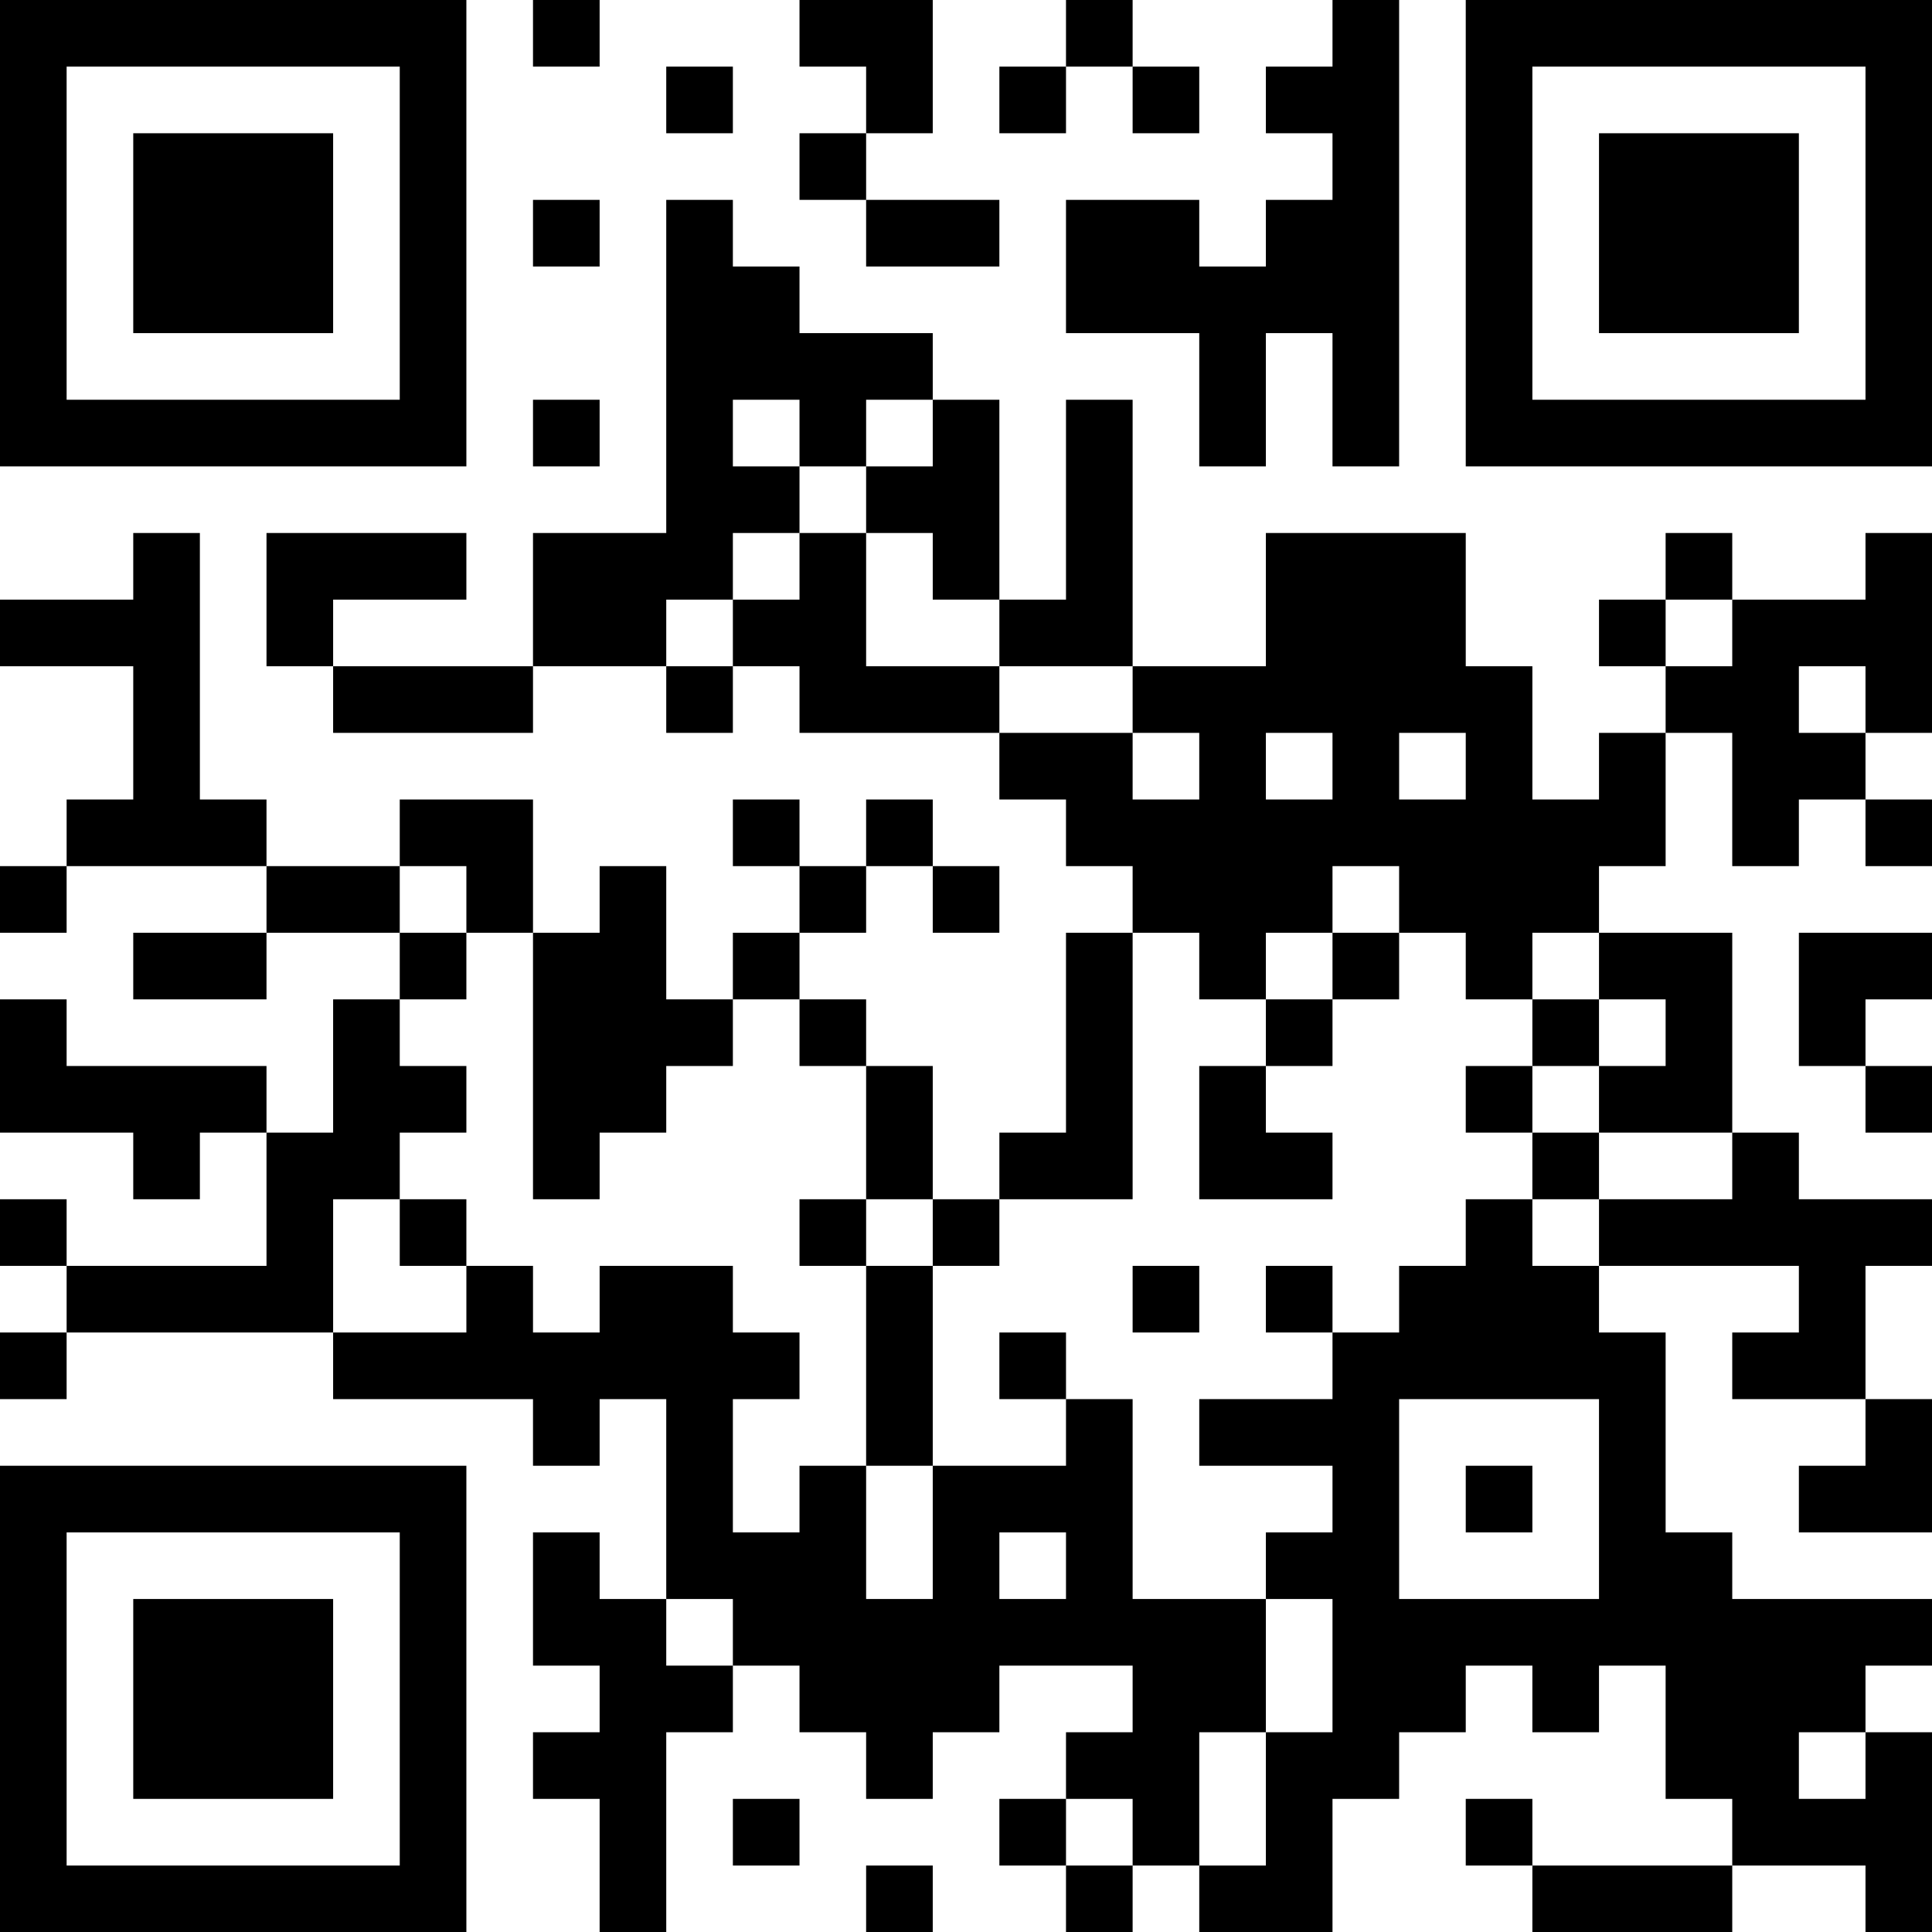 <?xml version="1.0" encoding="UTF-8"?>
<svg xmlns="http://www.w3.org/2000/svg" version="1.1" width="200" height="200" viewBox="0 0 200 200"><rect x="0" y="0" width="200" height="200" fill="#ffffff"/><g transform="scale(6.897)"><g transform="translate(0,0)"><path fill-rule="evenodd" d="M8 0L8 1L9 1L9 0ZM12 0L12 1L13 1L13 2L12 2L12 3L13 3L13 4L15 4L15 3L13 3L13 2L14 2L14 0ZM16 0L16 1L15 1L15 2L16 2L16 1L17 1L17 2L18 2L18 1L17 1L17 0ZM20 0L20 1L19 1L19 2L20 2L20 3L19 3L19 4L18 4L18 3L16 3L16 5L18 5L18 7L19 7L19 5L20 5L20 7L21 7L21 0ZM10 1L10 2L11 2L11 1ZM8 3L8 4L9 4L9 3ZM10 3L10 8L8 8L8 10L5 10L5 9L7 9L7 8L4 8L4 10L5 10L5 11L8 11L8 10L10 10L10 11L11 11L11 10L12 10L12 11L15 11L15 12L16 12L16 13L17 13L17 14L16 14L16 17L15 17L15 18L14 18L14 16L13 16L13 15L12 15L12 14L13 14L13 13L14 13L14 14L15 14L15 13L14 13L14 12L13 12L13 13L12 13L12 12L11 12L11 13L12 13L12 14L11 14L11 15L10 15L10 13L9 13L9 14L8 14L8 12L6 12L6 13L4 13L4 12L3 12L3 8L2 8L2 9L0 9L0 10L2 10L2 12L1 12L1 13L0 13L0 14L1 14L1 13L4 13L4 14L2 14L2 15L4 15L4 14L6 14L6 15L5 15L5 17L4 17L4 16L1 16L1 15L0 15L0 17L2 17L2 18L3 18L3 17L4 17L4 19L1 19L1 18L0 18L0 19L1 19L1 20L0 20L0 21L1 21L1 20L5 20L5 21L8 21L8 22L9 22L9 21L10 21L10 24L9 24L9 23L8 23L8 25L9 25L9 26L8 26L8 27L9 27L9 29L10 29L10 26L11 26L11 25L12 25L12 26L13 26L13 27L14 27L14 26L15 26L15 25L17 25L17 26L16 26L16 27L15 27L15 28L16 28L16 29L17 29L17 28L18 28L18 29L20 29L20 27L21 27L21 26L22 26L22 25L23 25L23 26L24 26L24 25L25 25L25 27L26 27L26 28L23 28L23 27L22 27L22 28L23 28L23 29L26 29L26 28L28 28L28 29L29 29L29 26L28 26L28 25L29 25L29 24L26 24L26 23L25 23L25 20L24 20L24 19L27 19L27 20L26 20L26 21L28 21L28 22L27 22L27 23L29 23L29 21L28 21L28 19L29 19L29 18L27 18L27 17L26 17L26 14L24 14L24 13L25 13L25 11L26 11L26 13L27 13L27 12L28 12L28 13L29 13L29 12L28 12L28 11L29 11L29 8L28 8L28 9L26 9L26 8L25 8L25 9L24 9L24 10L25 10L25 11L24 11L24 12L23 12L23 10L22 10L22 8L19 8L19 10L17 10L17 6L16 6L16 9L15 9L15 6L14 6L14 5L12 5L12 4L11 4L11 3ZM8 6L8 7L9 7L9 6ZM11 6L11 7L12 7L12 8L11 8L11 9L10 9L10 10L11 10L11 9L12 9L12 8L13 8L13 10L15 10L15 11L17 11L17 12L18 12L18 11L17 11L17 10L15 10L15 9L14 9L14 8L13 8L13 7L14 7L14 6L13 6L13 7L12 7L12 6ZM25 9L25 10L26 10L26 9ZM27 10L27 11L28 11L28 10ZM19 11L19 12L20 12L20 11ZM21 11L21 12L22 12L22 11ZM6 13L6 14L7 14L7 15L6 15L6 16L7 16L7 17L6 17L6 18L5 18L5 20L7 20L7 19L8 19L8 20L9 20L9 19L11 19L11 20L12 20L12 21L11 21L11 23L12 23L12 22L13 22L13 24L14 24L14 22L16 22L16 21L17 21L17 24L19 24L19 26L18 26L18 28L19 28L19 26L20 26L20 24L19 24L19 23L20 23L20 22L18 22L18 21L20 21L20 20L21 20L21 19L22 19L22 18L23 18L23 19L24 19L24 18L26 18L26 17L24 17L24 16L25 16L25 15L24 15L24 14L23 14L23 15L22 15L22 14L21 14L21 13L20 13L20 14L19 14L19 15L18 15L18 14L17 14L17 18L15 18L15 19L14 19L14 18L13 18L13 16L12 16L12 15L11 15L11 16L10 16L10 17L9 17L9 18L8 18L8 14L7 14L7 13ZM20 14L20 15L19 15L19 16L18 16L18 18L20 18L20 17L19 17L19 16L20 16L20 15L21 15L21 14ZM27 14L27 16L28 16L28 17L29 17L29 16L28 16L28 15L29 15L29 14ZM23 15L23 16L22 16L22 17L23 17L23 18L24 18L24 17L23 17L23 16L24 16L24 15ZM6 18L6 19L7 19L7 18ZM12 18L12 19L13 19L13 22L14 22L14 19L13 19L13 18ZM17 19L17 20L18 20L18 19ZM19 19L19 20L20 20L20 19ZM15 20L15 21L16 21L16 20ZM21 21L21 24L24 24L24 21ZM22 22L22 23L23 23L23 22ZM15 23L15 24L16 24L16 23ZM10 24L10 25L11 25L11 24ZM27 26L27 27L28 27L28 26ZM11 27L11 28L12 28L12 27ZM16 27L16 28L17 28L17 27ZM13 28L13 29L14 29L14 28ZM0 0L0 7L7 7L7 0ZM1 1L1 6L6 6L6 1ZM2 2L2 5L5 5L5 2ZM22 0L22 7L29 7L29 0ZM23 1L23 6L28 6L28 1ZM24 2L24 5L27 5L27 2ZM0 22L0 29L7 29L7 22ZM1 23L1 28L6 28L6 23ZM2 24L2 27L5 27L5 24Z" fill="#000000"/></g></g></svg>
